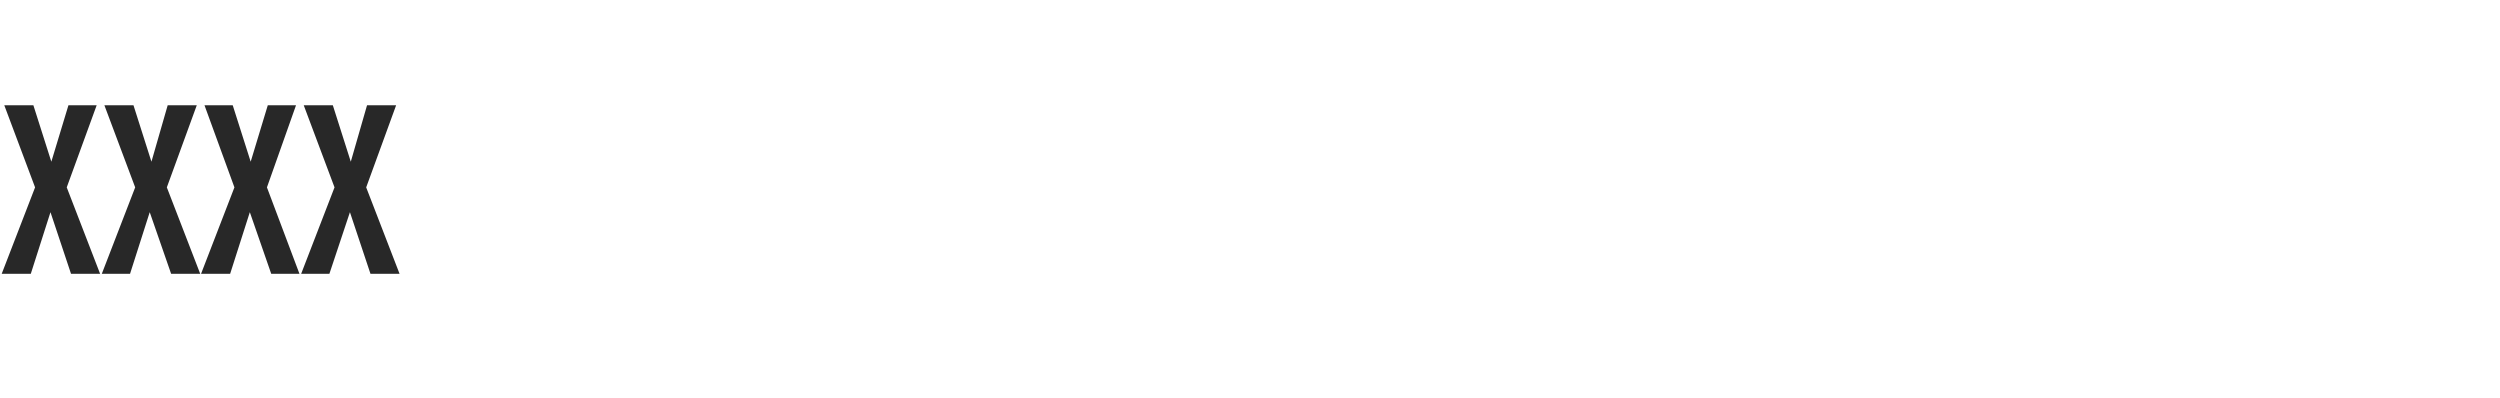 <?xml version="1.0" standalone="no"?><!DOCTYPE svg PUBLIC "-//W3C//DTD SVG 1.1//EN" "http://www.w3.org/Graphics/SVG/1.1/DTD/svg11.dtd"><svg xmlns="http://www.w3.org/2000/svg" version="1.1" width="292.2px" height="46.5px" viewBox="0 -10 292.2 46.5" style="top:-10px"><desc>XXXX</desc><defs/><g id="Polygon298752"><path d="m7.8 11.9L11.7 22H8.3l-2.4-7.2L3.6 22H.2l3.9-10.1L.5 2.3h3.4L6 8.9l2-6.6h3.3l-3.5 9.6zm11.7 0L23.4 22H20l-2.5-7.2l-2.3 7.2h-3.3l3.9-10.1l-3.6-9.6h3.4l2.1 6.6l1.9-6.6h3.4l-3.5 9.6zm11.7 0L35 22h-3.3l-2.5-7.2l-2.3 7.2h-3.4l3.9-10.1l-3.5-9.6h3.3l2.1 6.6l2-6.6h3.3l-3.4 9.6zm11.6 0L46.7 22h-3.4l-2.4-7.2l-2.4 7.2h-3.3l3.9-10.1l-3.6-9.6h3.4L41 8.9l1.9-6.6h3.4l-3.5 9.6z" stroke="none" fill="#282828"/></g></svg>